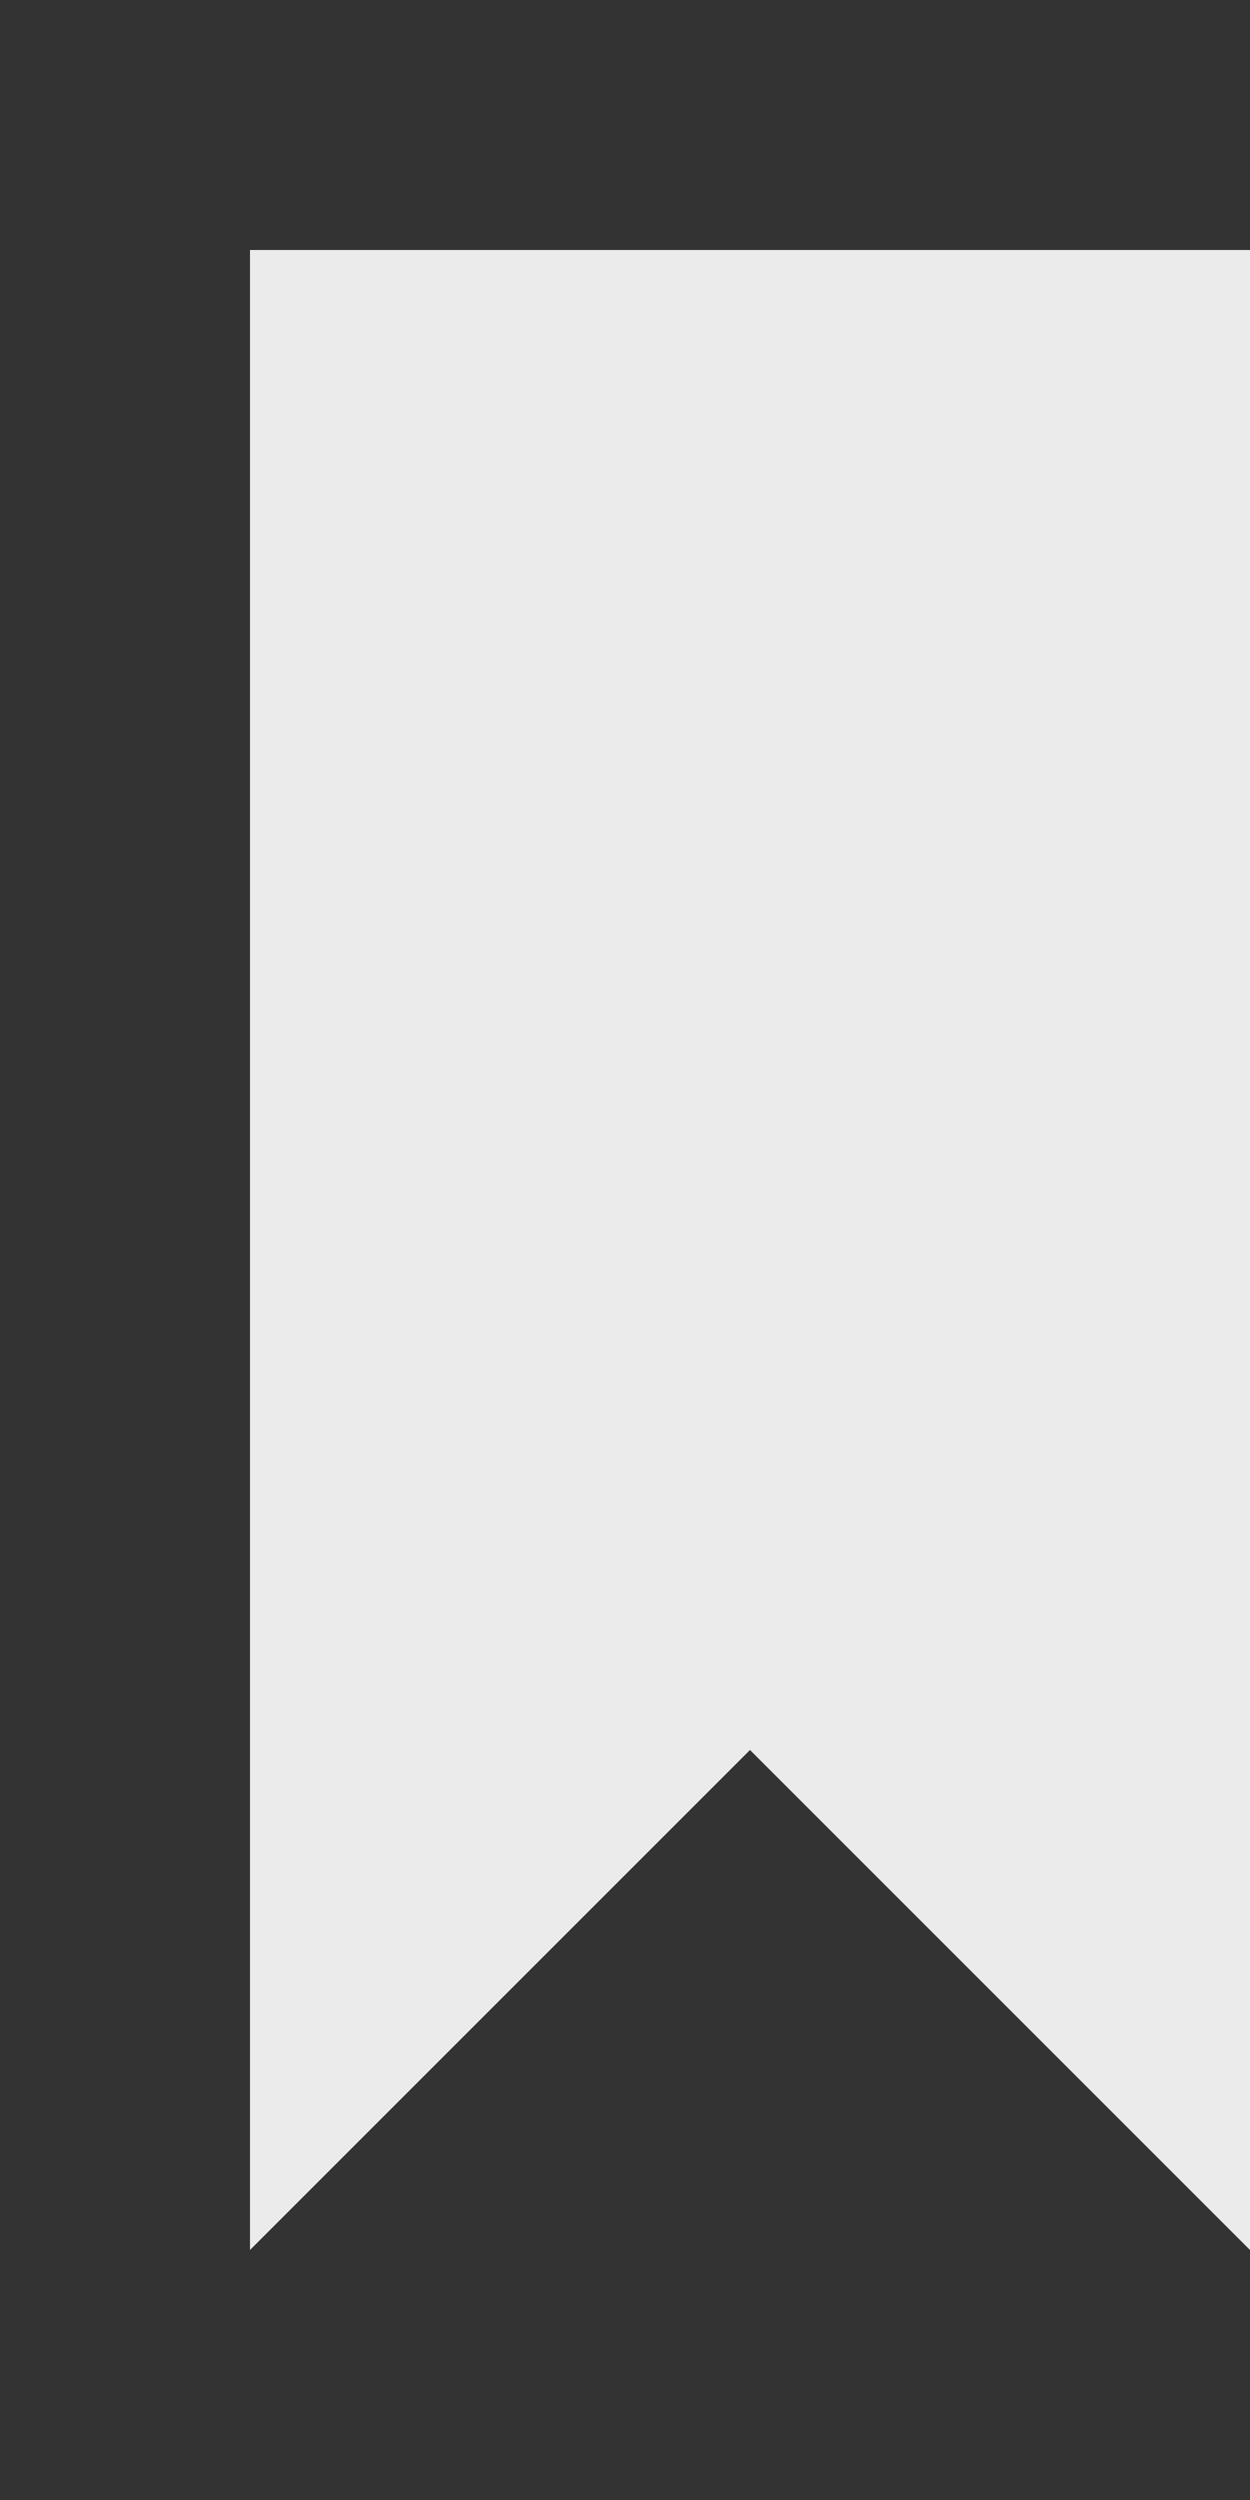 <!-- Generated by IcoMoon.io -->
<svg version="1.1" xmlns="http://www.w3.org/2000/svg" width="20" height="40" viewBox="0 0 20 40">
<rect x="0" y="0" width="20" height="40" fill="#333333" stroke="none"/>
<title>mp-bookmark_fill-</title>
<path fill="#ebebeb" d="M20 4v32l-8-8-8 8v-32z"></path>
</svg>
